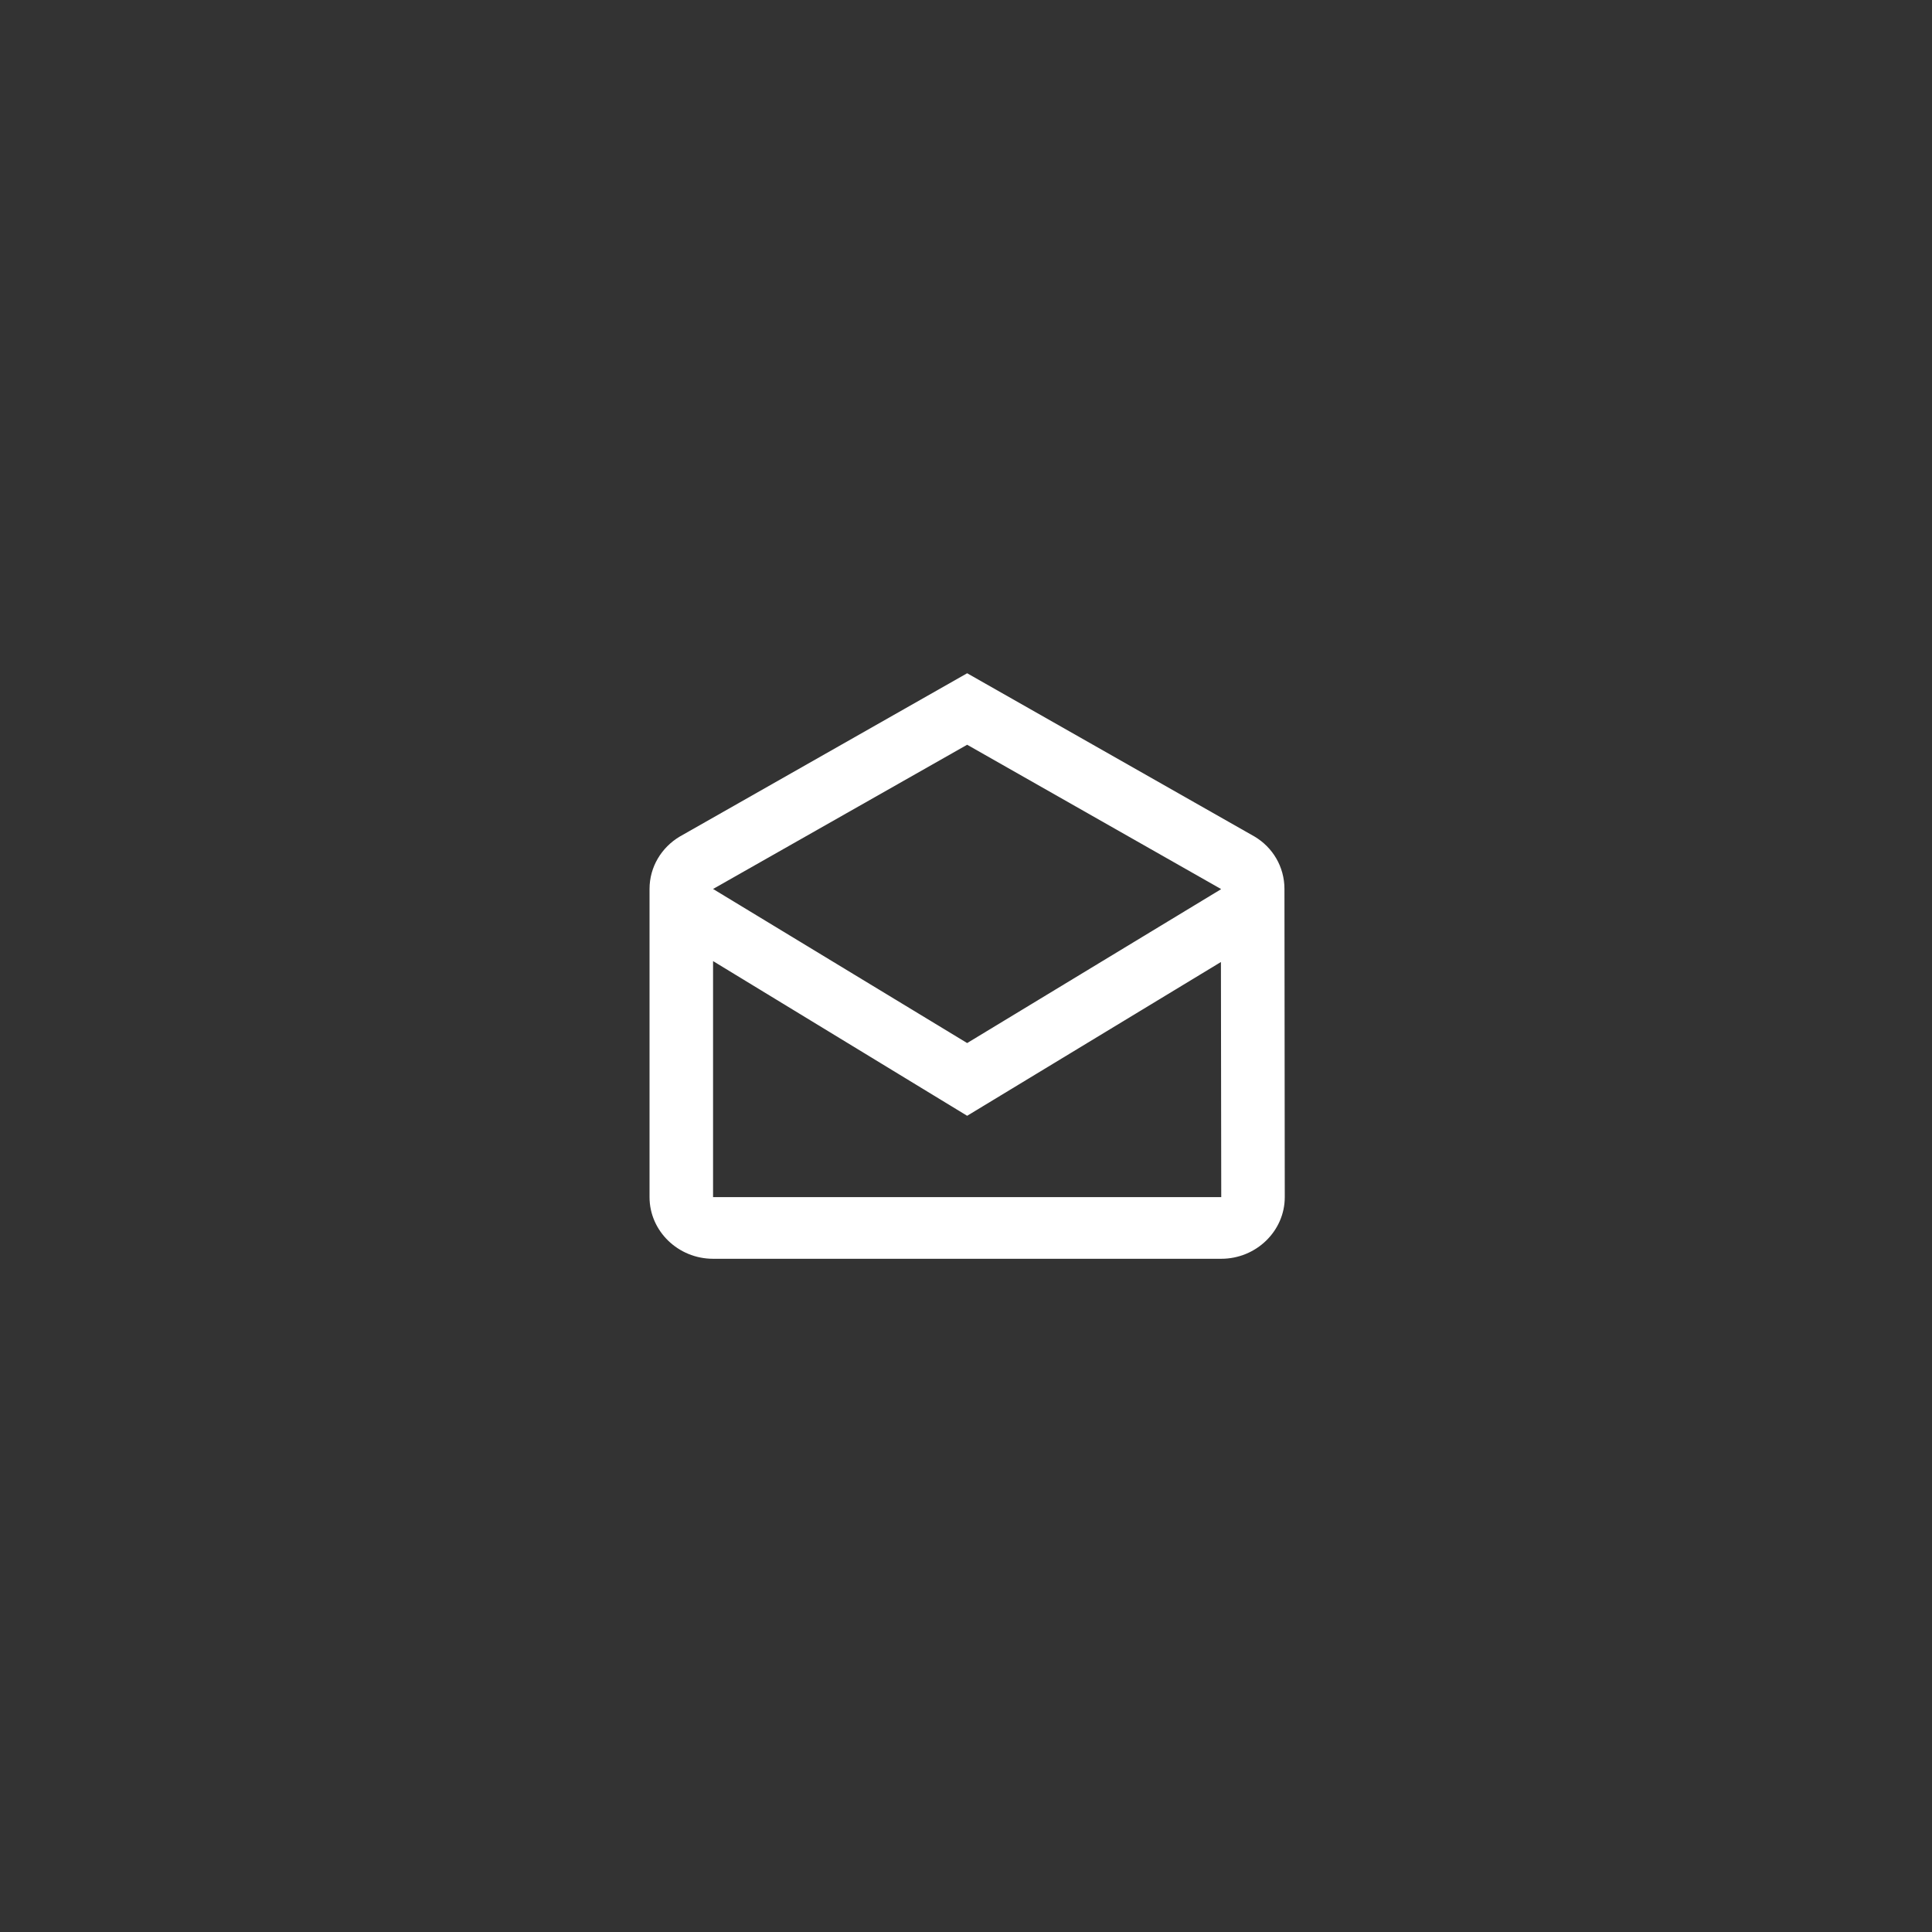 <?xml version="1.0" encoding="UTF-8" standalone="no"?><!DOCTYPE svg PUBLIC "-//W3C//DTD SVG 1.1//EN" "http://www.w3.org/Graphics/SVG/1.1/DTD/svg11.dtd"><svg width="100%" height="100%" viewBox="0 0 267 267" version="1.1" xmlns="http://www.w3.org/2000/svg" xmlns:xlink="http://www.w3.org/1999/xlink" xml:space="preserve" xmlns:serif="http://www.serif.com/" style="fill-rule:evenodd;clip-rule:evenodd;stroke-linejoin:round;stroke-miterlimit:2;"><rect x="0" y="0" width="267" height="267" fill="#333333" stroke="none"/><path d="M177.51,122.855c0,-3.067 -1.624,-5.75 -4.126,-7.24l-39.724,-22.572l-39.724,22.572c-2.502,1.49 -4.17,4.173 -4.17,7.24l0,42.588c0,4.685 3.95,8.518 8.778,8.518l70.231,0c4.828,0 8.779,-3.833 8.779,-8.518l-0.044,-42.588Zm-8.779,0l0,0.042l-35.071,21.252l-35.116,-21.294l35.116,-19.932l35.071,19.932Zm-70.187,42.588l0,-32.622l35.116,21.379l35.071,-21.252l0.044,32.495l-70.231,0Z" style="fill:#fff;fill-rule:nonzero;"/></svg>